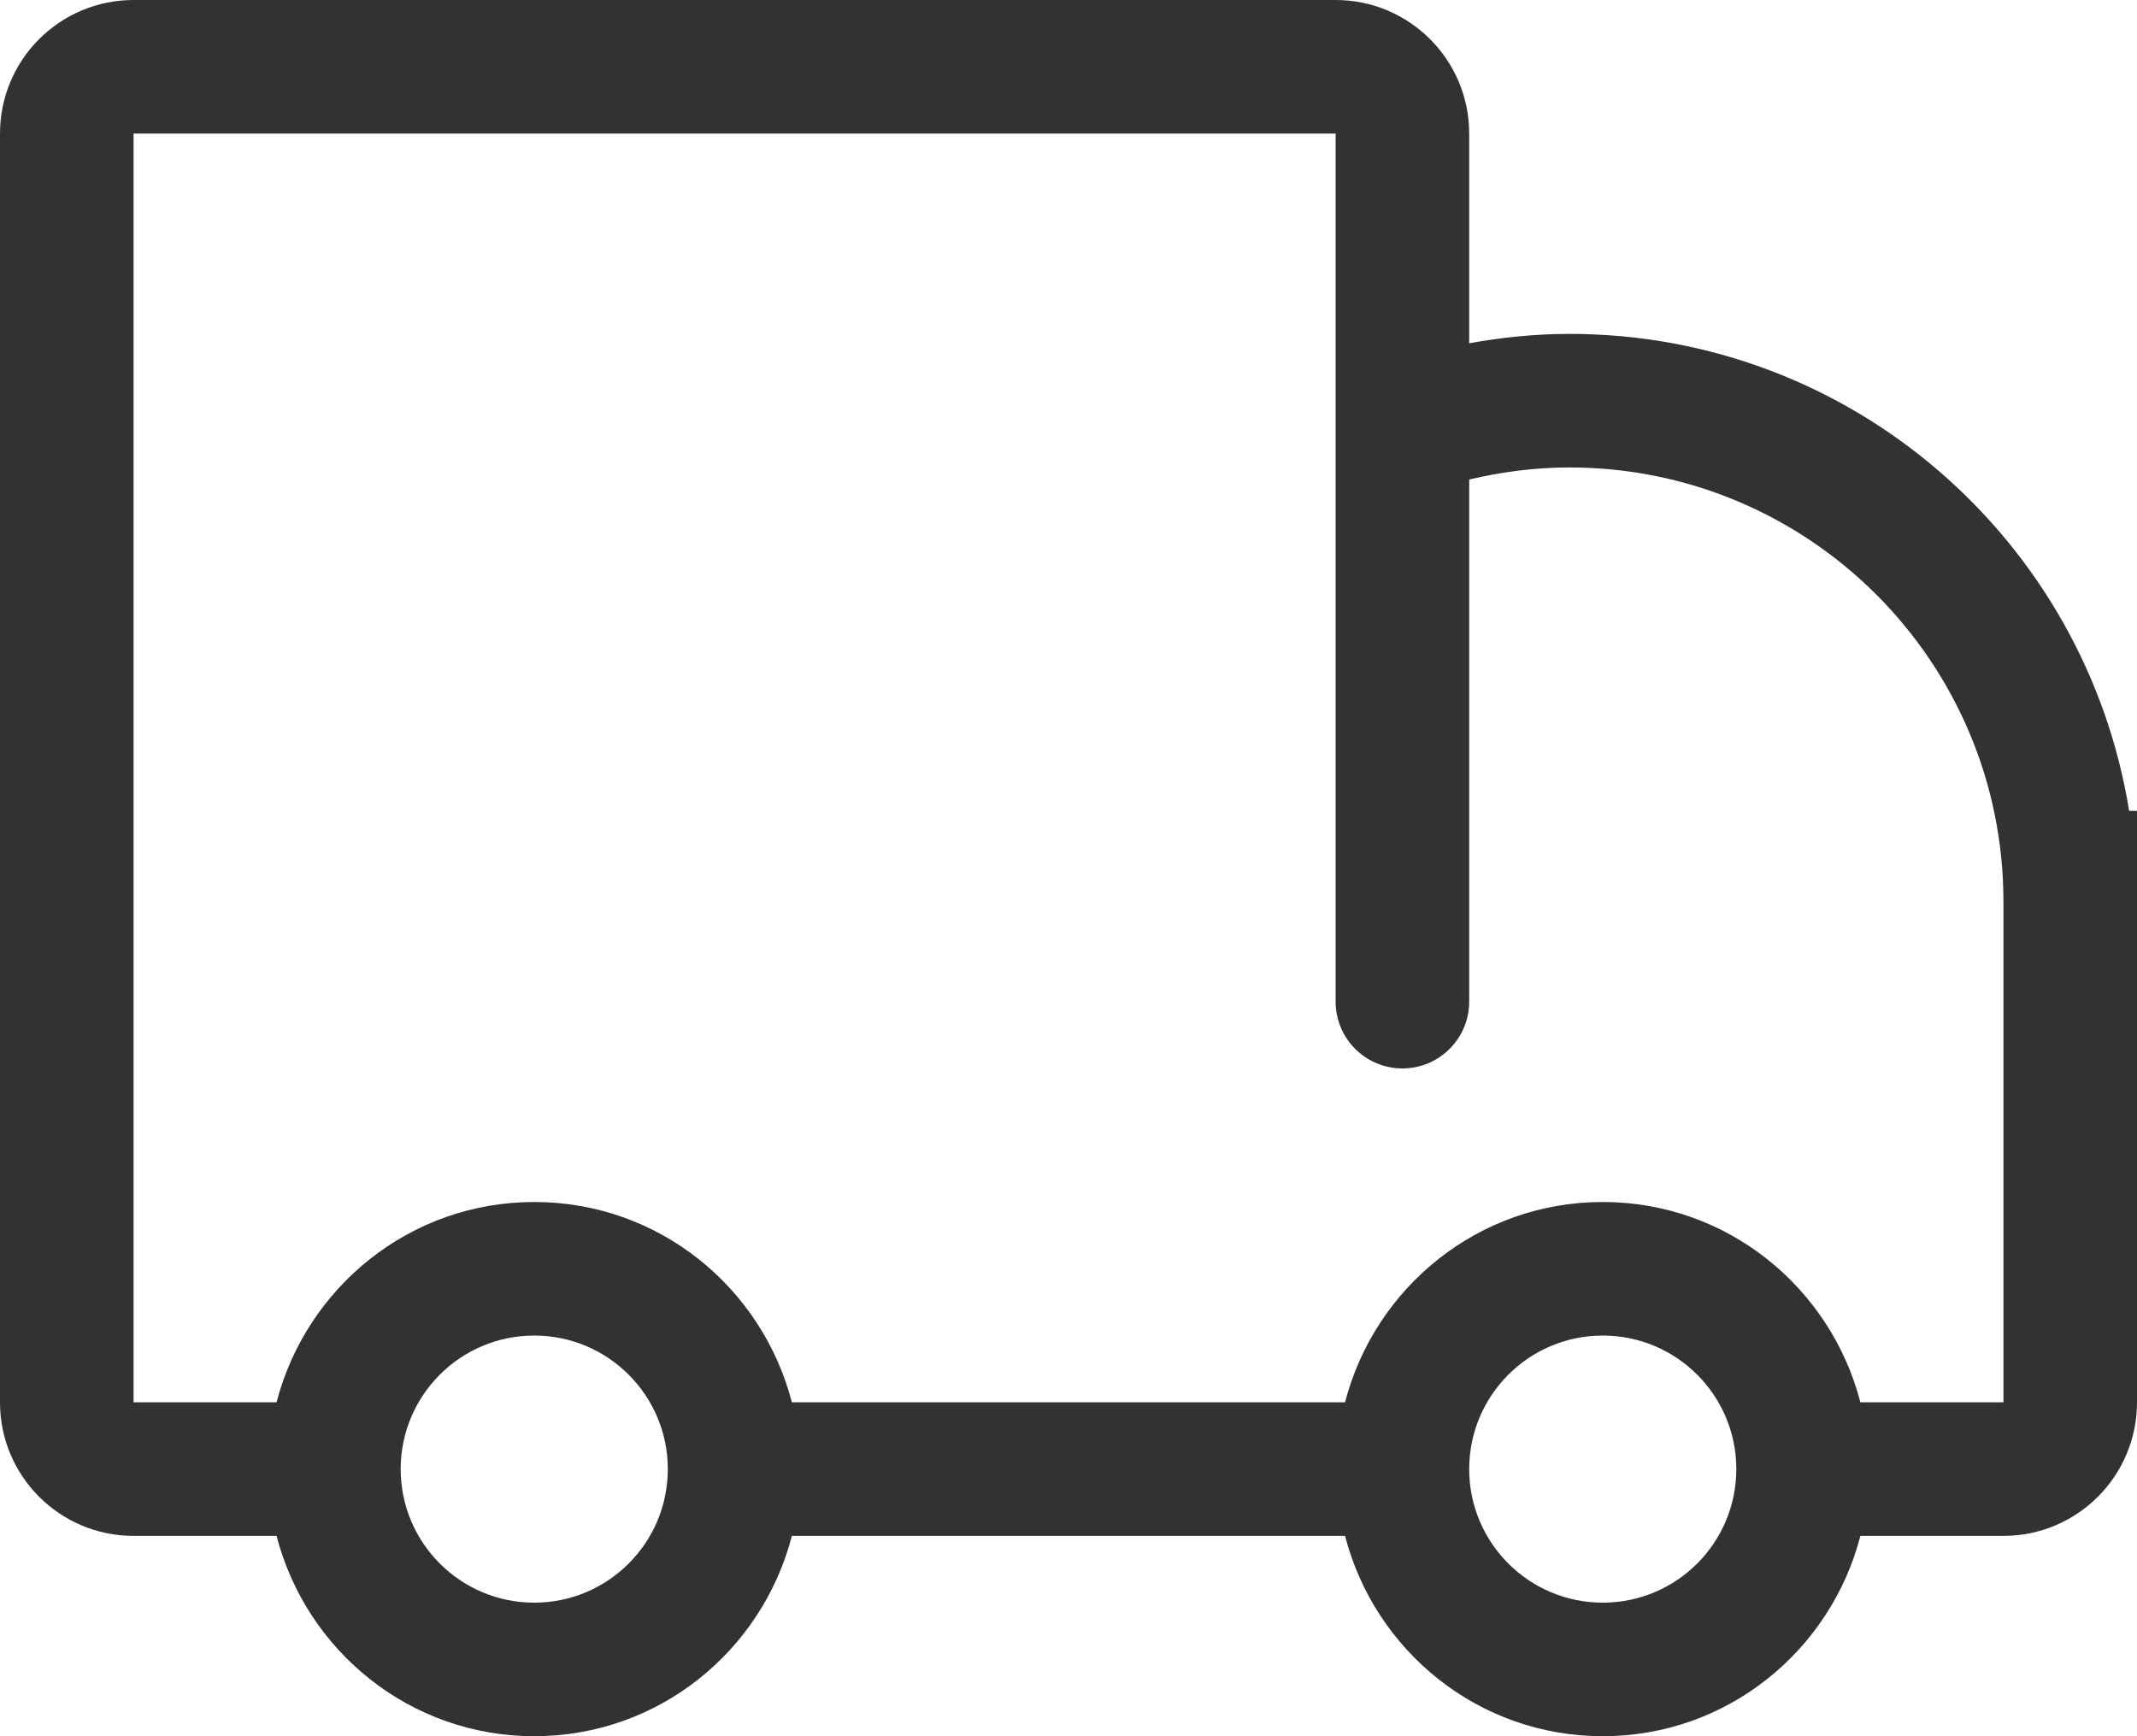 <?xml version="1.0" encoding="iso-8859-1"?>
<!-- Generator: Adobe Illustrator 17.0.0, SVG Export Plug-In . SVG Version: 6.00 Build 0)  -->
<!DOCTYPE svg PUBLIC "-//W3C//DTD SVG 1.1//EN" "http://www.w3.org/Graphics/SVG/1.1/DTD/svg11.dtd">
<svg version="1.1" id="&#x56FE;&#x5C42;_1" xmlns="http://www.w3.org/2000/svg" xmlns:xlink="http://www.w3.org/1999/xlink" x="0px"
	 y="0px" width="32px" height="26px" viewBox="0 0 32 26" style="enable-background:new 0 0 32 26;" xml:space="preserve">
<path style="fill-rule:evenodd;clip-rule:evenodd;fill:#323232;" d="M30,23h-2.142c-0.446,1.722-1.997,3-3.858,3
	s-3.413-1.278-3.859-3l0,0h-8.283l0,0C11.412,24.722,9.862,26,8,26s-3.412-1.278-3.859-3H2c-1.105,0-2-0.896-2-2V2
	c0-1.104,0.895-2,2-2h18c1.104,0,2,0.896,2,2v3.14C22.488,5.053,22.987,5,23.5,5c4.231,0,7.73,3.095,8.382,7.143H32
	C32,15.78,32,21,32,21C32,22.105,31.104,23,30,23z M24,24c1.105,0,2-0.896,2-2c0-1.104-0.895-2-2-2c-1.104,0-2,0.896-2,2
	C22,23.104,22.896,24,24,24z M8,24c1.104,0,2-0.896,2-2c0-1.104-0.896-2-2-2c-1.105,0-2,0.896-2,2C6,23.104,6.895,24,8,24z M30,13.5
	C30,9.91,27.09,7,23.5,7c-0.517,0-1.018,0.067-1.5,0.181V15c0,0.552-0.448,1-1,1c-0.552,0-1-0.448-1-1c0-1.86,0-13,0-13H2v19h2.141
	C4.588,19.278,6.138,18,8,18s3.412,1.278,3.858,3l0,0h8.283l0,0c0.446-1.722,1.997-3,3.859-3s3.412,1.278,3.858,3H30
	C30,21,30,16.951,30,13.5z"/>
</svg>
